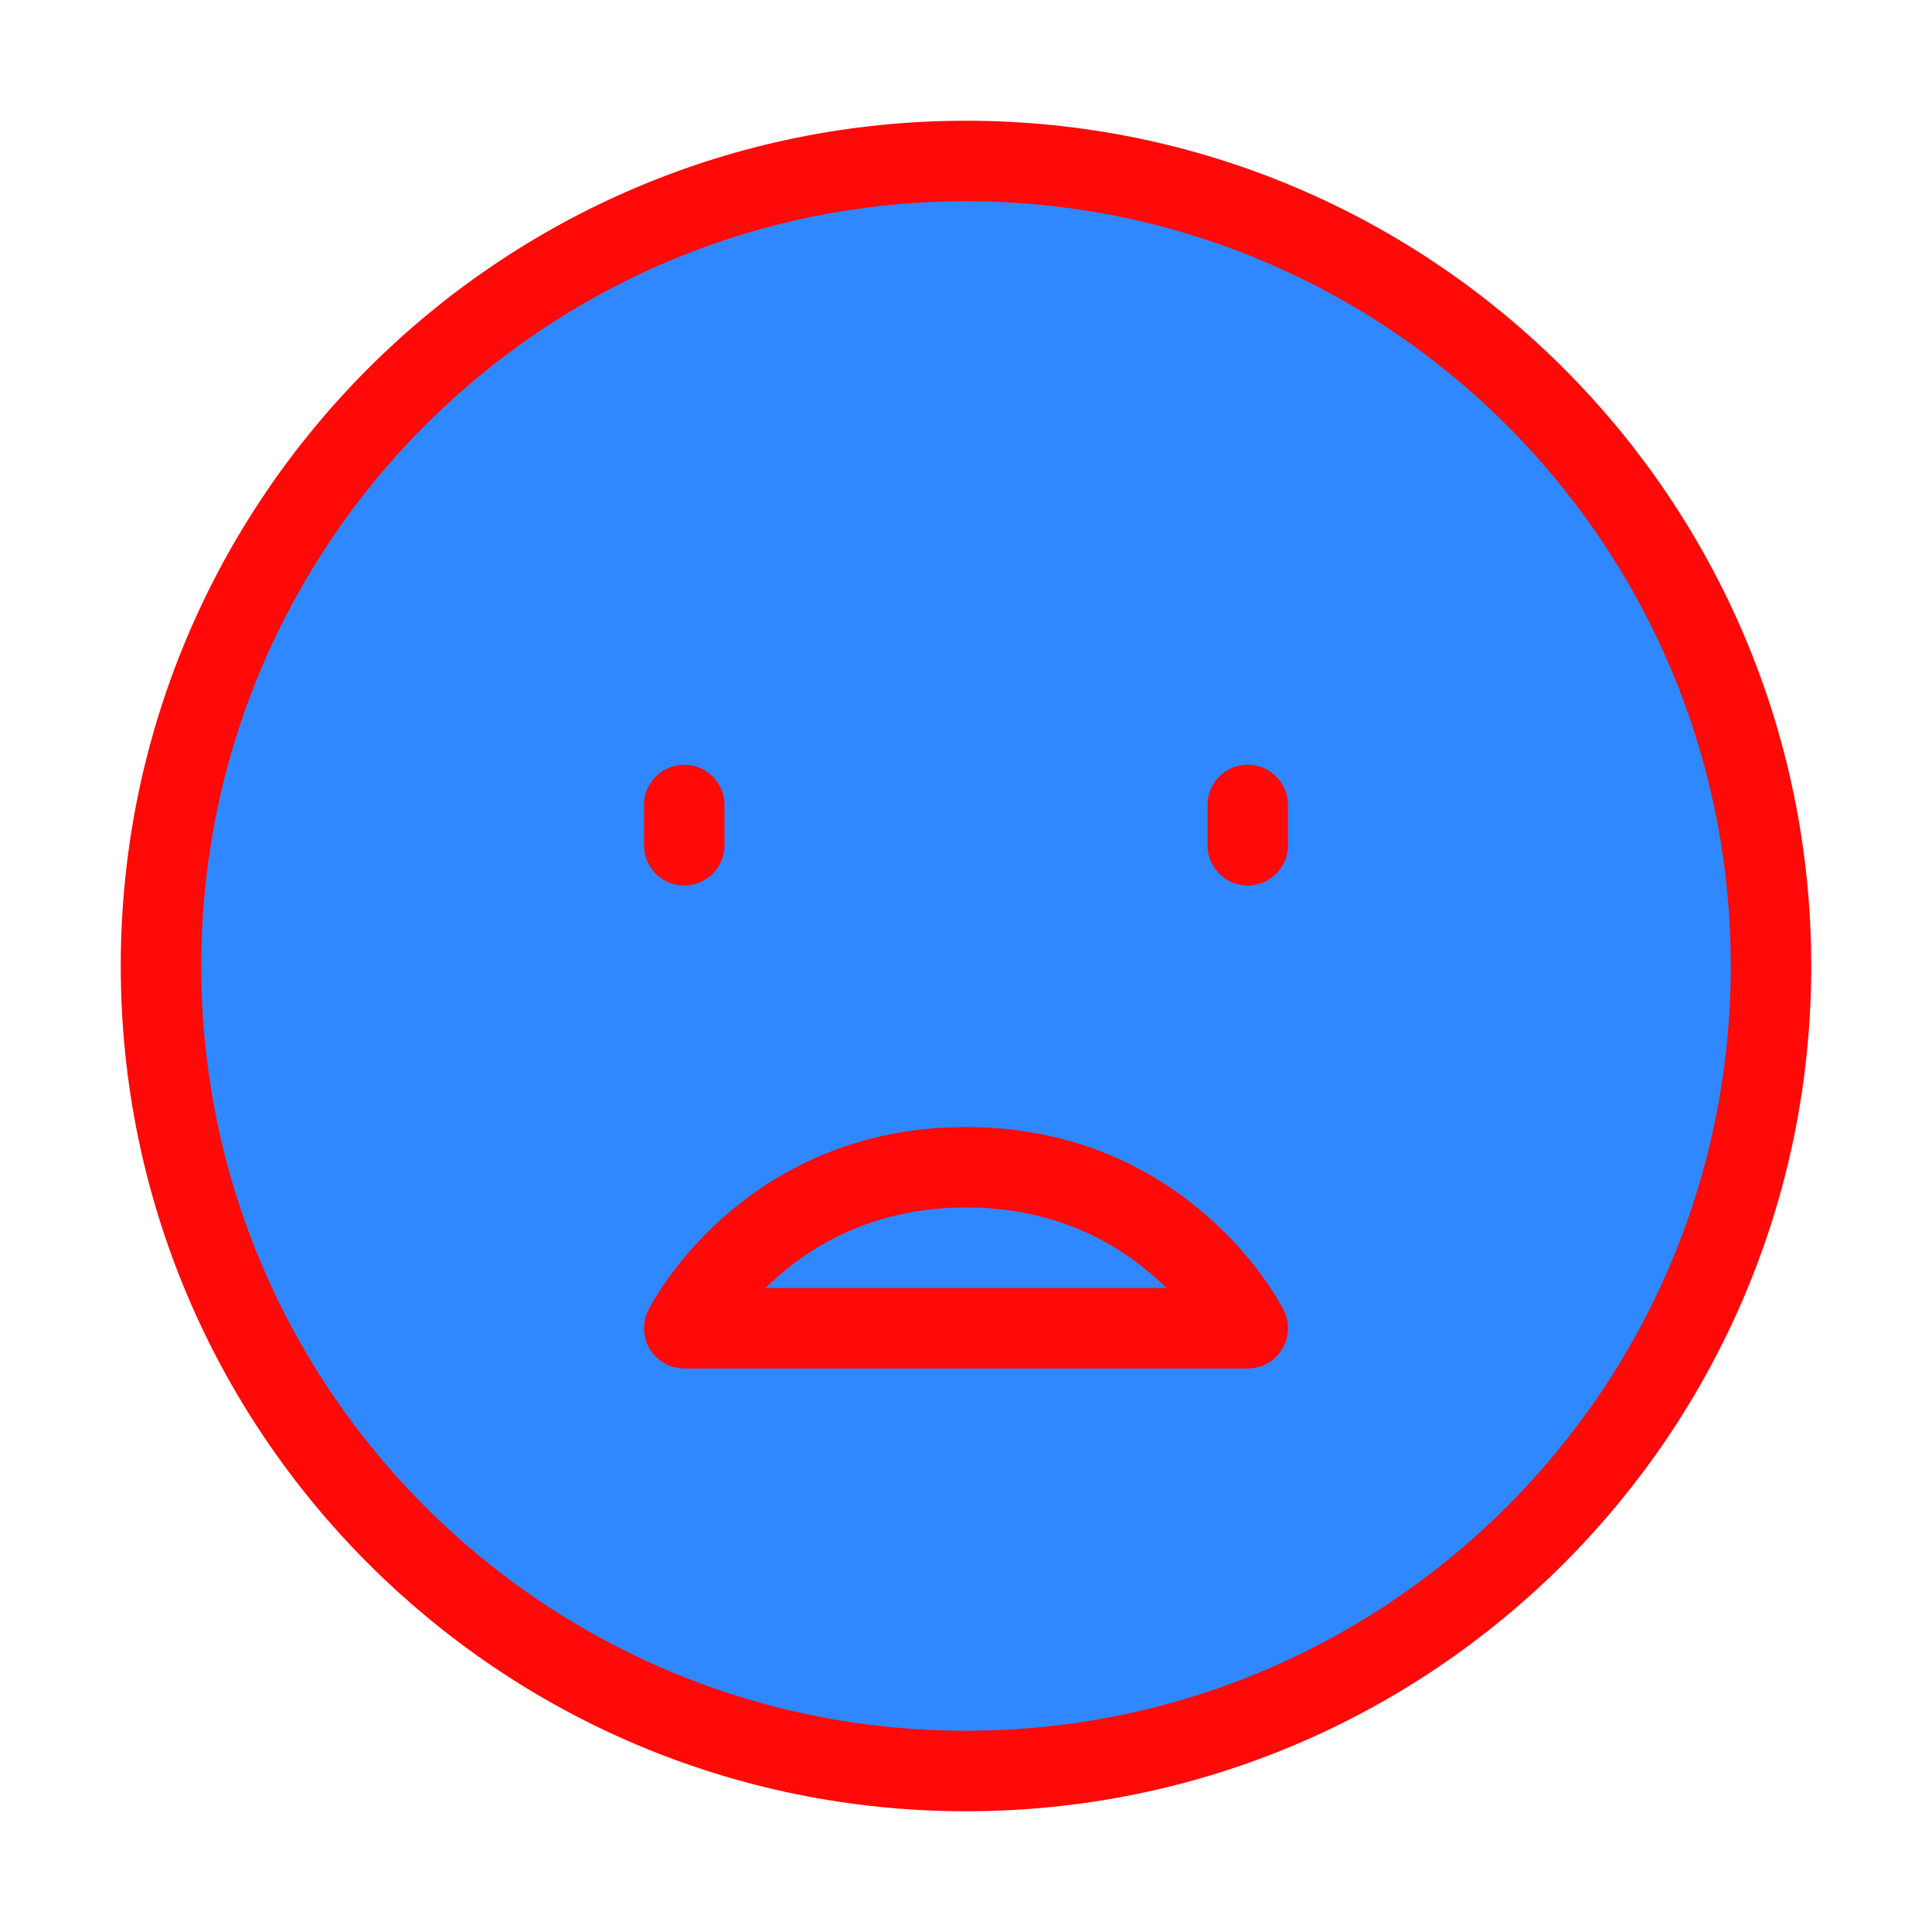<?xml version="1.0" encoding="UTF-8"?><svg width="24" height="24" viewBox="0 0 48 48" fill="none" xmlns="http://www.w3.org/2000/svg"><path d="M24 44C35.046 44 44 35.046 44 24C44 12.954 35.046 4 24 4C12.954 4 4 12.954 4 24C4 35.046 12.954 44 24 44Z" fill="#2F88FF" stroke="#FF0909" stroke-width="2" stroke-linejoin="round"/><path d="M24 29C29 29 31 33 31 33H17C17 33 19 29 24 29Z" stroke="#FF0909" stroke-width="2" stroke-linecap="round" stroke-linejoin="round"/><path d="M31 20V21" stroke="#FF0909" stroke-width="2" stroke-linecap="round" stroke-linejoin="round"/><path d="M17 20V21" stroke="#FF0909" stroke-width="2" stroke-linecap="round" stroke-linejoin="round"/></svg>